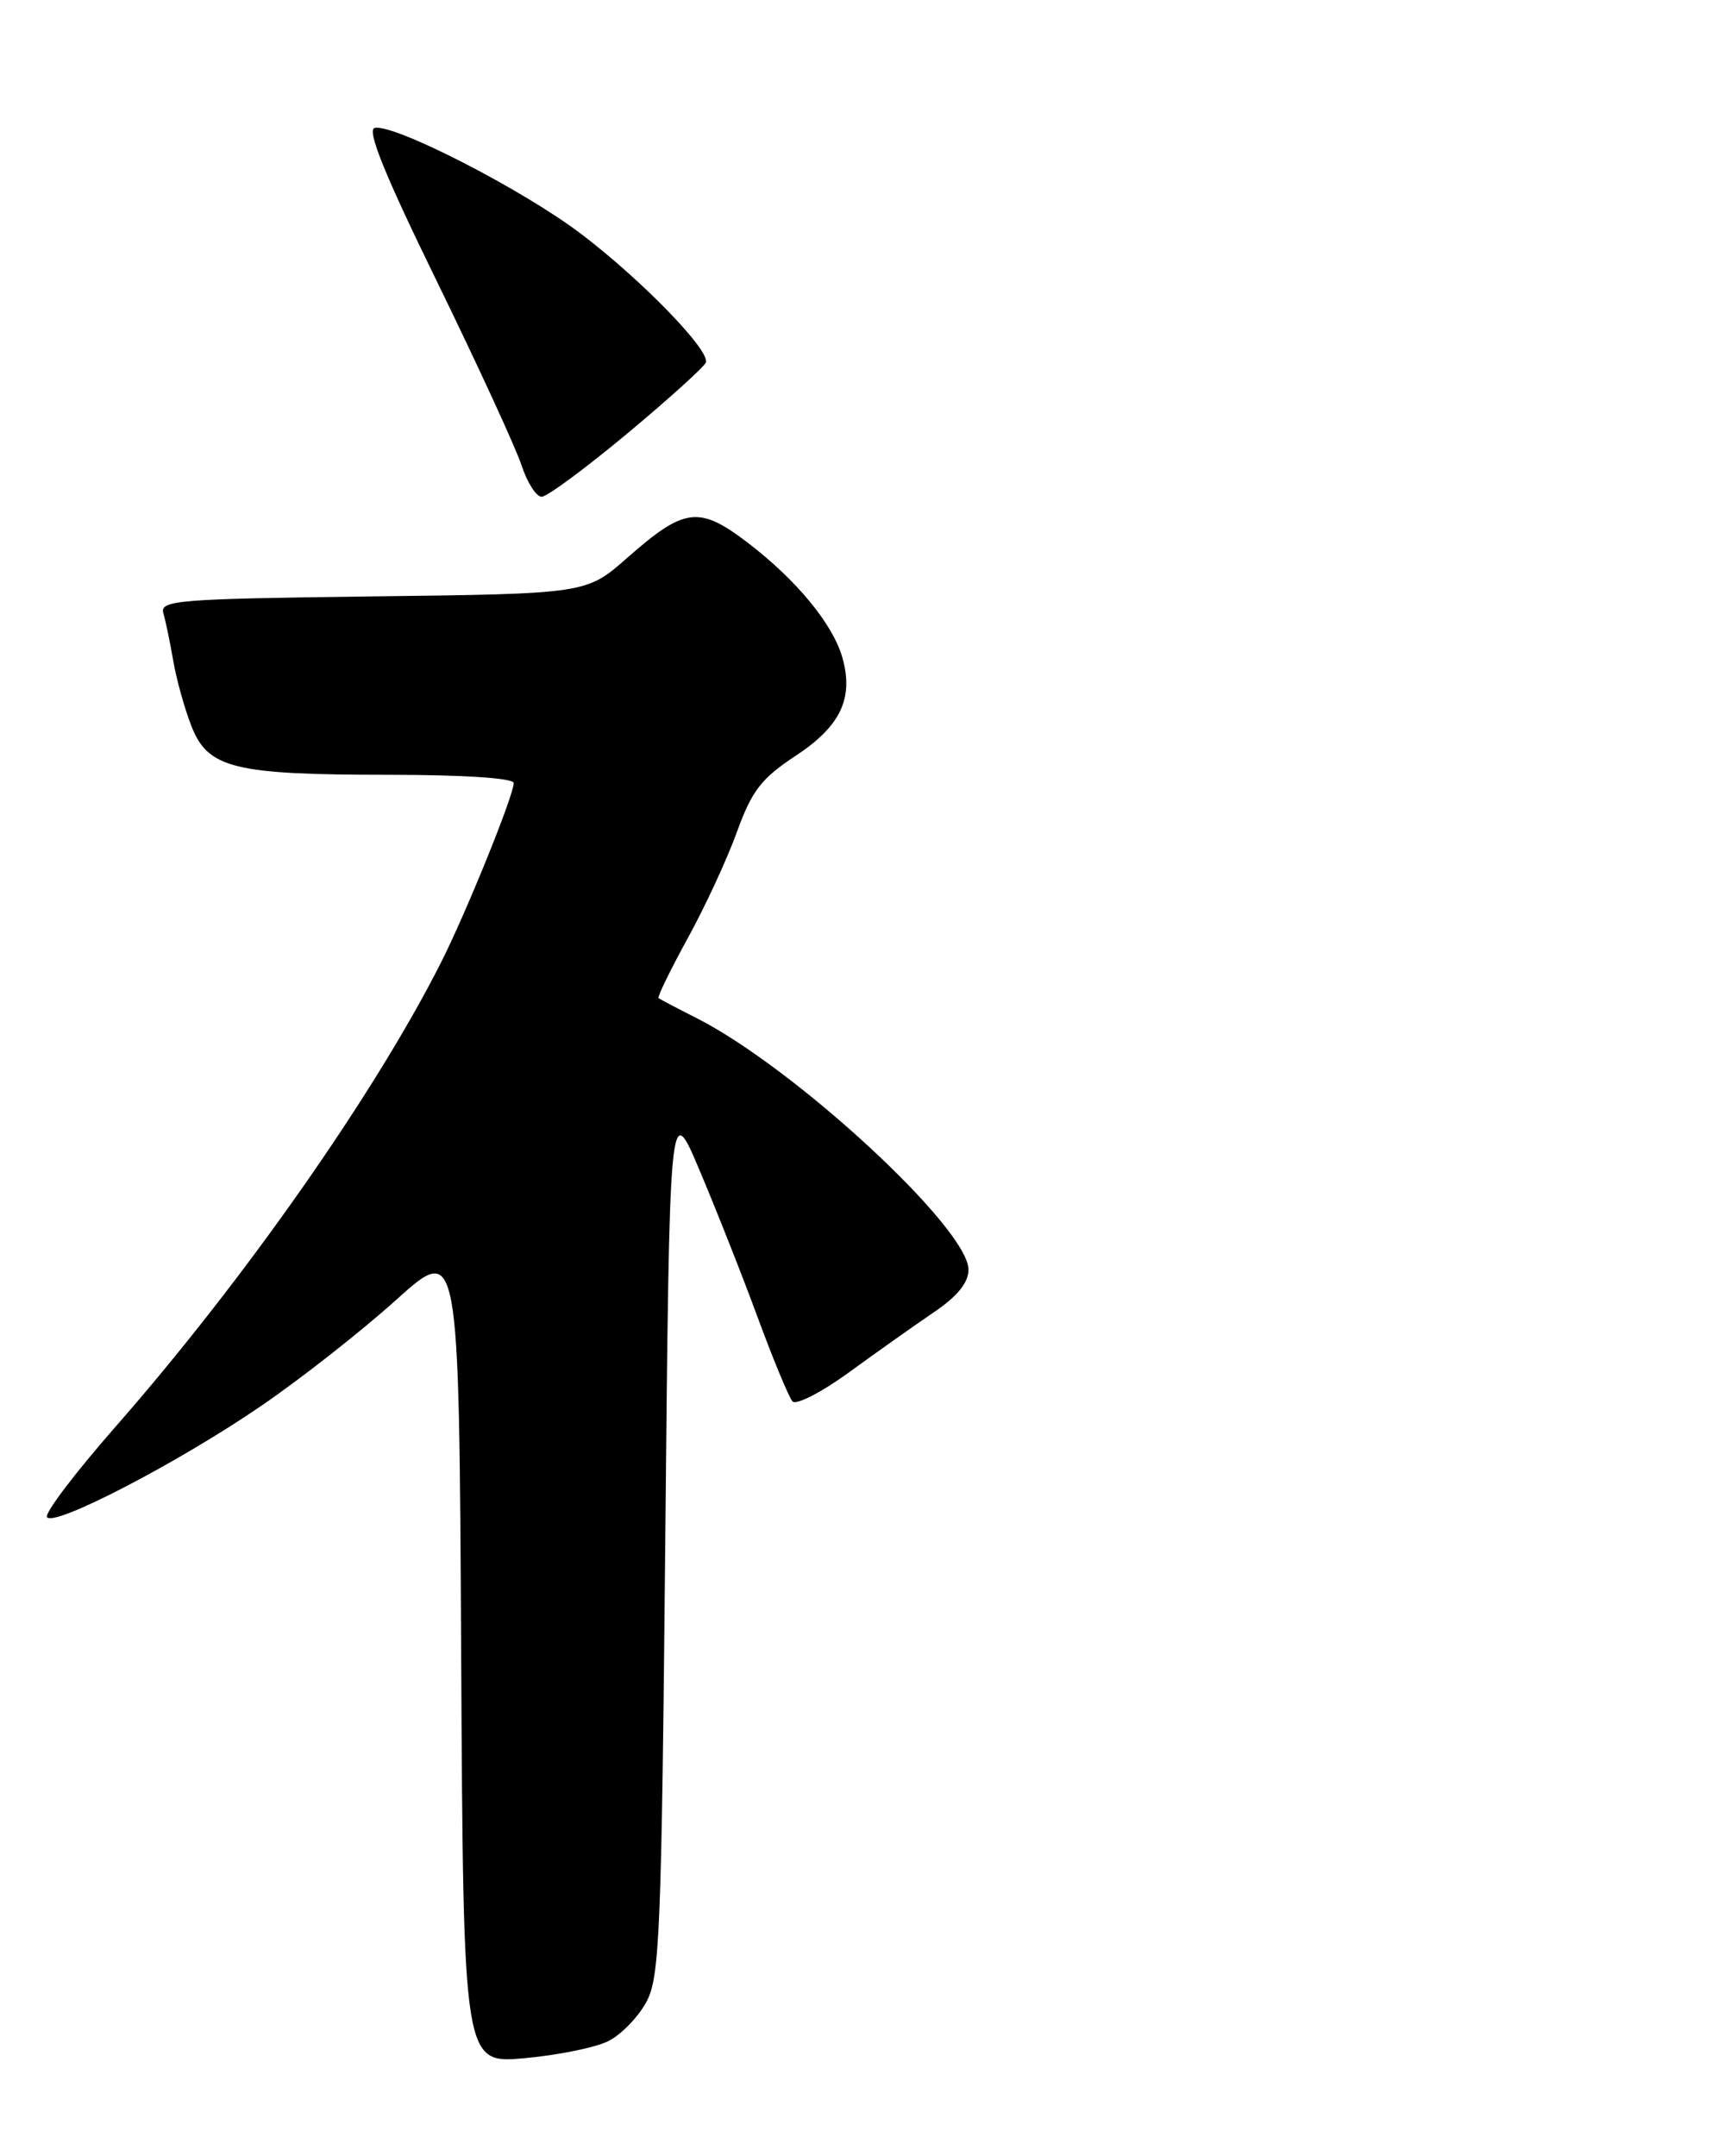 <?xml version="1.0" encoding="UTF-8" standalone="no"?>
<!DOCTYPE svg PUBLIC "-//W3C//DTD SVG 1.1//EN" "http://www.w3.org/Graphics/SVG/1.1/DTD/svg11.dtd" >
<svg xmlns="http://www.w3.org/2000/svg" xmlns:xlink="http://www.w3.org/1999/xlink" version="1.1" viewBox="0 0 204 256">
 <g >
 <path fill="currentColor"
d=" M 72.23 242.34 C 73.74 241.59 75.76 239.51 76.73 237.73 C 78.34 234.80 78.55 229.75 79.00 182.50 C 79.50 130.50 79.50 130.50 83.09 139.00 C 85.07 143.68 88.18 151.55 90.00 156.50 C 91.83 161.45 93.67 165.90 94.10 166.38 C 94.52 166.87 97.58 165.30 100.89 162.88 C 104.20 160.47 108.73 157.27 110.95 155.76 C 113.69 153.90 115.00 152.28 115.00 150.75 C 115.00 145.84 94.32 126.73 82.64 120.84 C 80.36 119.69 78.37 118.64 78.20 118.50 C 78.04 118.36 79.59 115.18 81.64 111.44 C 83.70 107.70 86.34 102.00 87.50 98.79 C 89.28 93.87 90.40 92.42 94.50 89.72 C 99.84 86.20 101.40 82.88 100.01 78.02 C 98.87 74.07 94.54 68.82 88.78 64.43 C 83.00 60.02 81.28 60.24 74.48 66.23 C 69.63 70.50 69.63 70.50 44.27 70.81 C 21.03 71.10 18.95 71.27 19.40 72.81 C 19.67 73.74 20.20 76.30 20.58 78.50 C 20.96 80.70 21.93 84.18 22.74 86.23 C 24.70 91.23 27.78 91.99 46.25 91.99 C 55.15 92.00 61.00 92.39 61.00 92.97 C 61.00 94.44 55.34 108.40 52.35 114.31 C 44.45 129.93 28.88 152.12 13.66 169.46 C 8.93 174.86 5.29 179.65 5.58 180.12 C 6.34 181.36 21.12 173.69 31.00 166.93 C 35.67 163.74 42.88 158.08 47.00 154.37 C 54.50 147.61 54.50 147.61 54.76 196.31 C 55.02 245.01 55.02 245.01 62.26 244.37 C 66.24 244.01 70.73 243.10 72.23 242.34 Z  M 74.50 51.46 C 79.45 47.33 83.64 43.54 83.82 43.03 C 84.31 41.59 76.20 33.24 69.00 27.77 C 62.10 22.53 46.79 14.67 44.49 15.19 C 43.52 15.41 45.69 20.76 51.92 33.50 C 56.75 43.40 61.26 53.19 61.93 55.25 C 62.61 57.31 63.68 58.99 64.33 58.98 C 64.97 58.97 69.55 55.58 74.50 51.46 Z "/>
</g>
</svg>